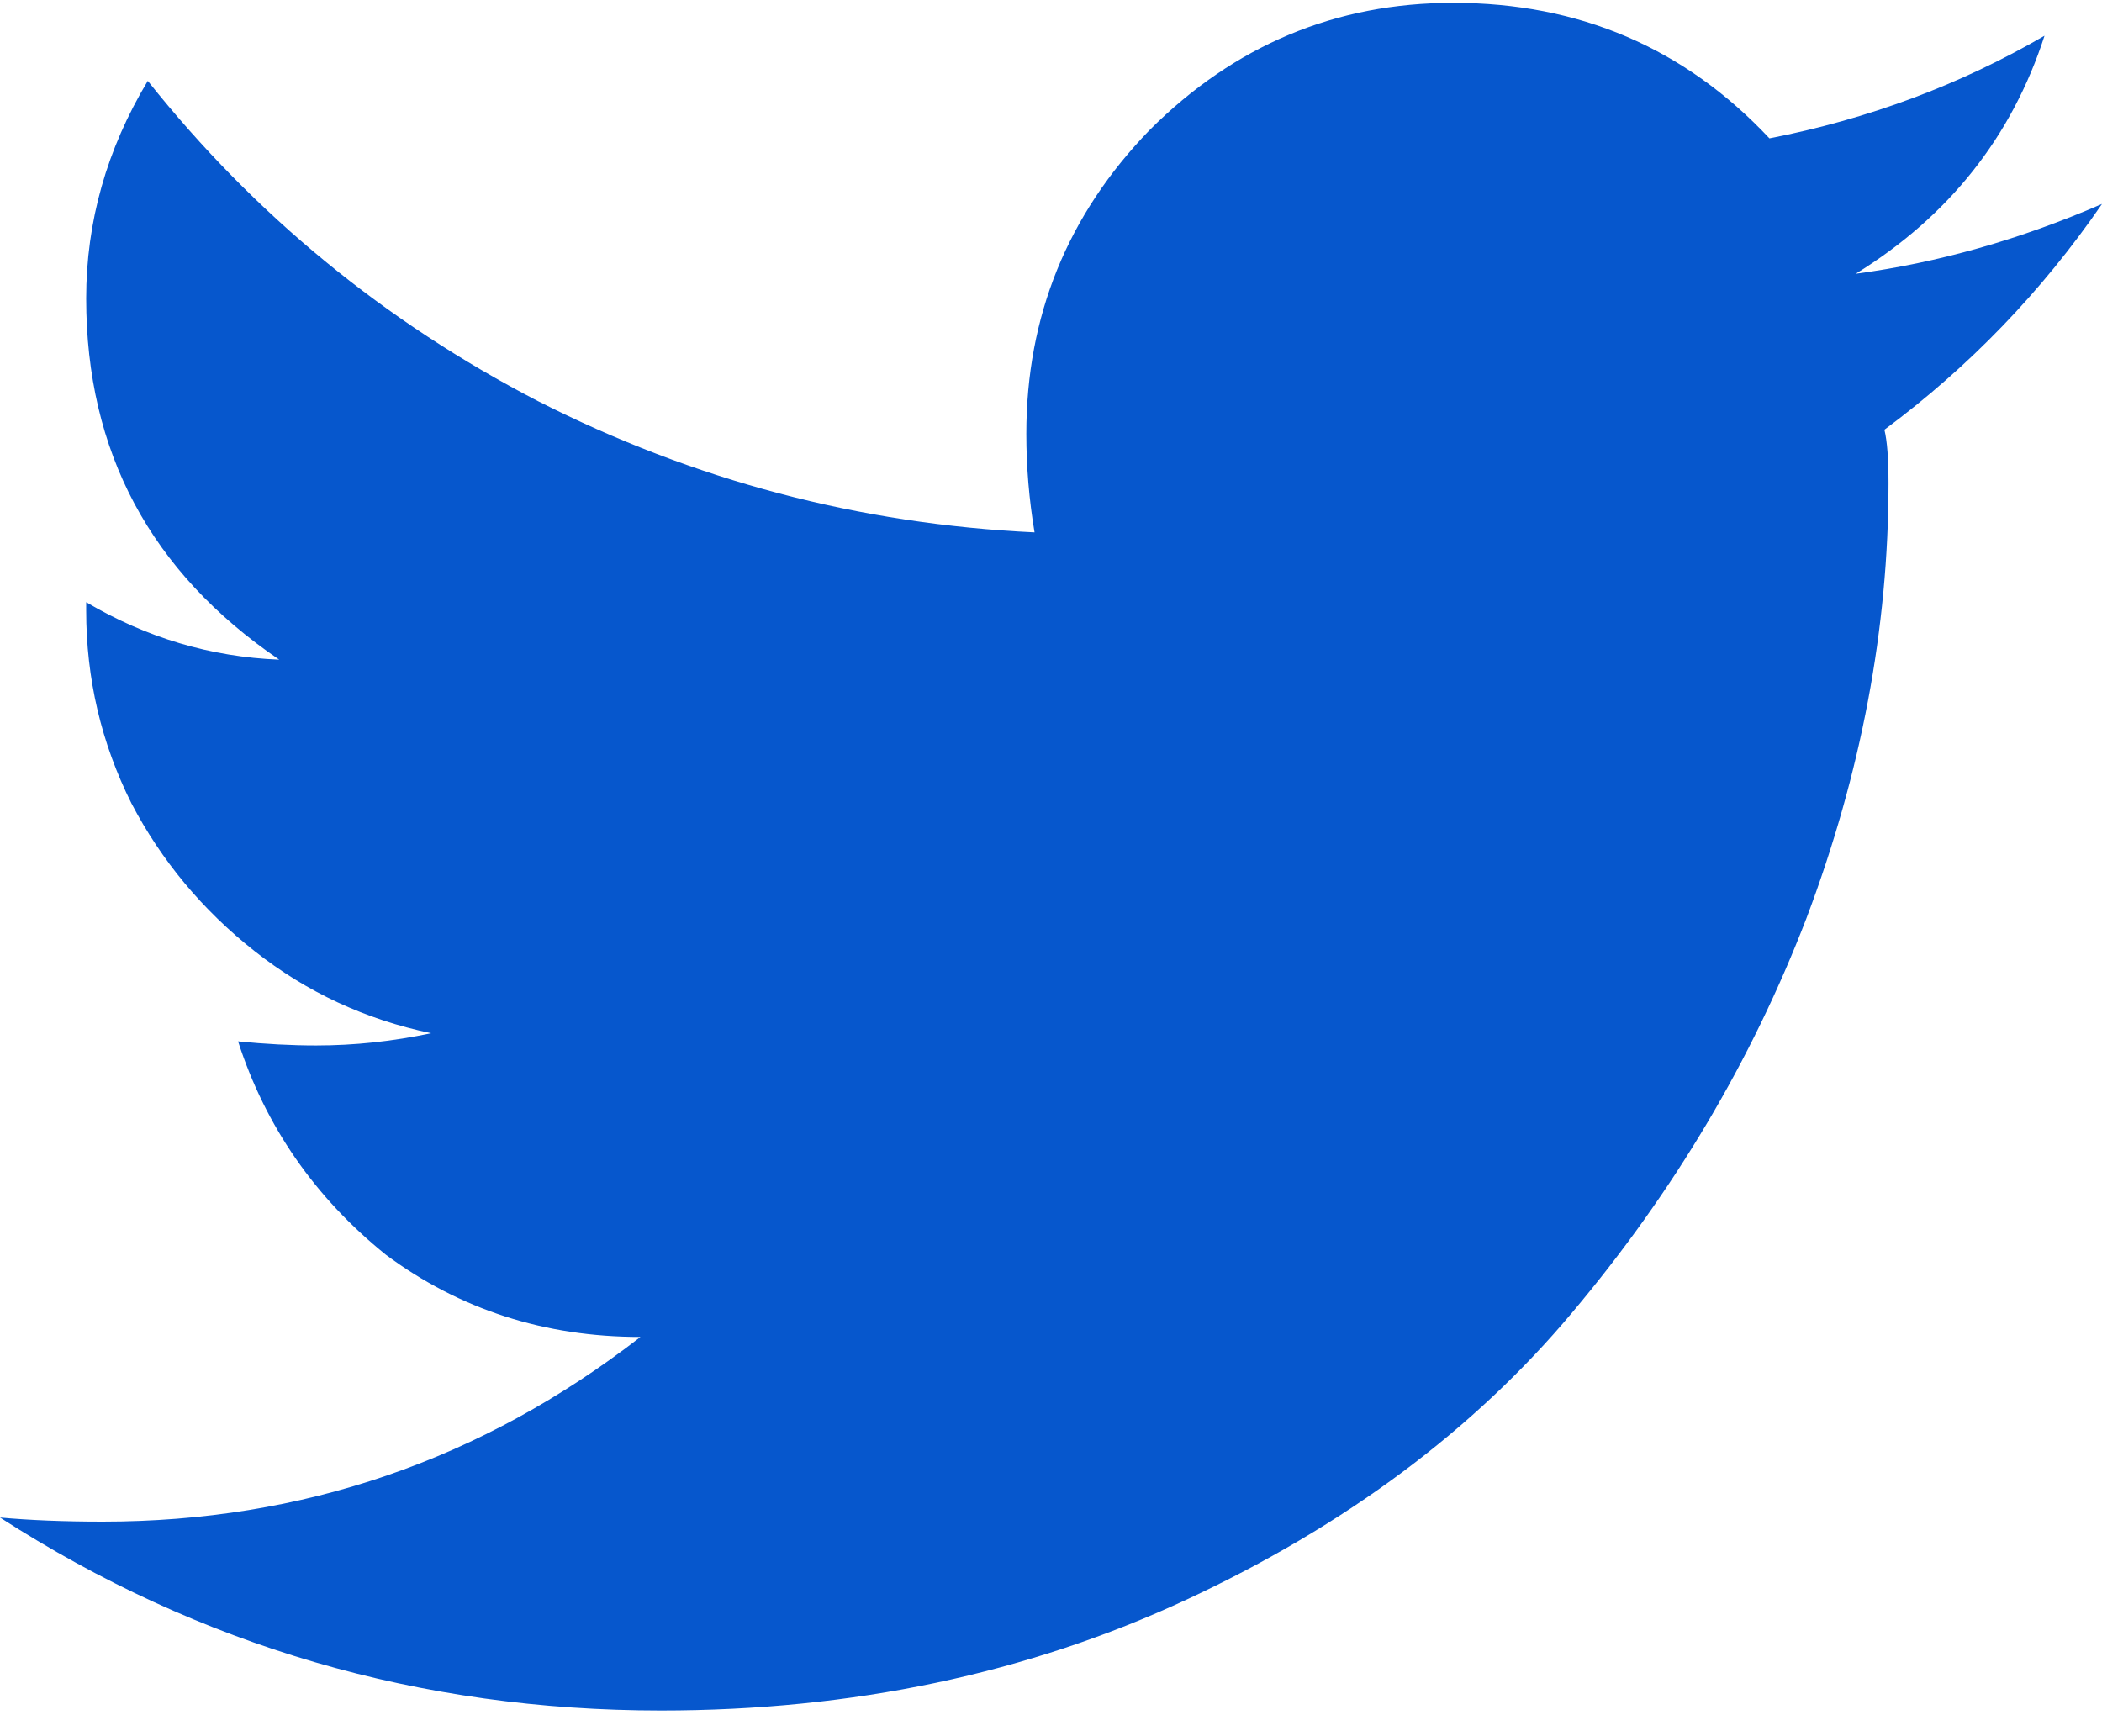 <svg width="23" height="19" viewBox="0 0 23 19" fill="none" xmlns="http://www.w3.org/2000/svg">
<path d="M20.619 4.703C20.649 4.823 20.664 5.018 20.664 5.287C20.664 6.874 20.365 8.462 19.766 10.049C19.167 11.606 18.313 13.044 17.205 14.361C16.127 15.649 14.719 16.697 12.982 17.506C11.245 18.314 9.329 18.719 7.232 18.719C4.597 18.719 2.186 18.015 0 16.607C0.329 16.637 0.704 16.652 1.123 16.652C3.309 16.652 5.271 15.979 7.008 14.631C5.96 14.631 5.031 14.331 4.223 13.732C3.444 13.104 2.905 12.325 2.605 11.396C2.905 11.426 3.189 11.441 3.459 11.441C3.878 11.441 4.298 11.396 4.717 11.307C3.998 11.157 3.354 10.857 2.785 10.408C2.216 9.959 1.767 9.42 1.438 8.791C1.108 8.132 0.943 7.428 0.943 6.68V6.59C1.602 6.979 2.306 7.189 3.055 7.219C1.647 6.26 0.943 4.943 0.943 3.266C0.943 2.427 1.168 1.633 1.617 0.885C2.785 2.352 4.208 3.52 5.885 4.389C7.592 5.257 9.404 5.736 11.32 5.826C11.26 5.467 11.23 5.107 11.23 4.748C11.23 3.46 11.68 2.352 12.578 1.424C13.507 0.495 14.615 0.031 15.902 0.031C17.28 0.031 18.433 0.525 19.361 1.514C20.439 1.304 21.443 0.93 22.371 0.391C22.012 1.499 21.323 2.367 20.305 2.996C21.203 2.876 22.102 2.622 23 2.232C22.341 3.191 21.547 4.014 20.619 4.703Z" fill="#0657CD"/>
</svg>
